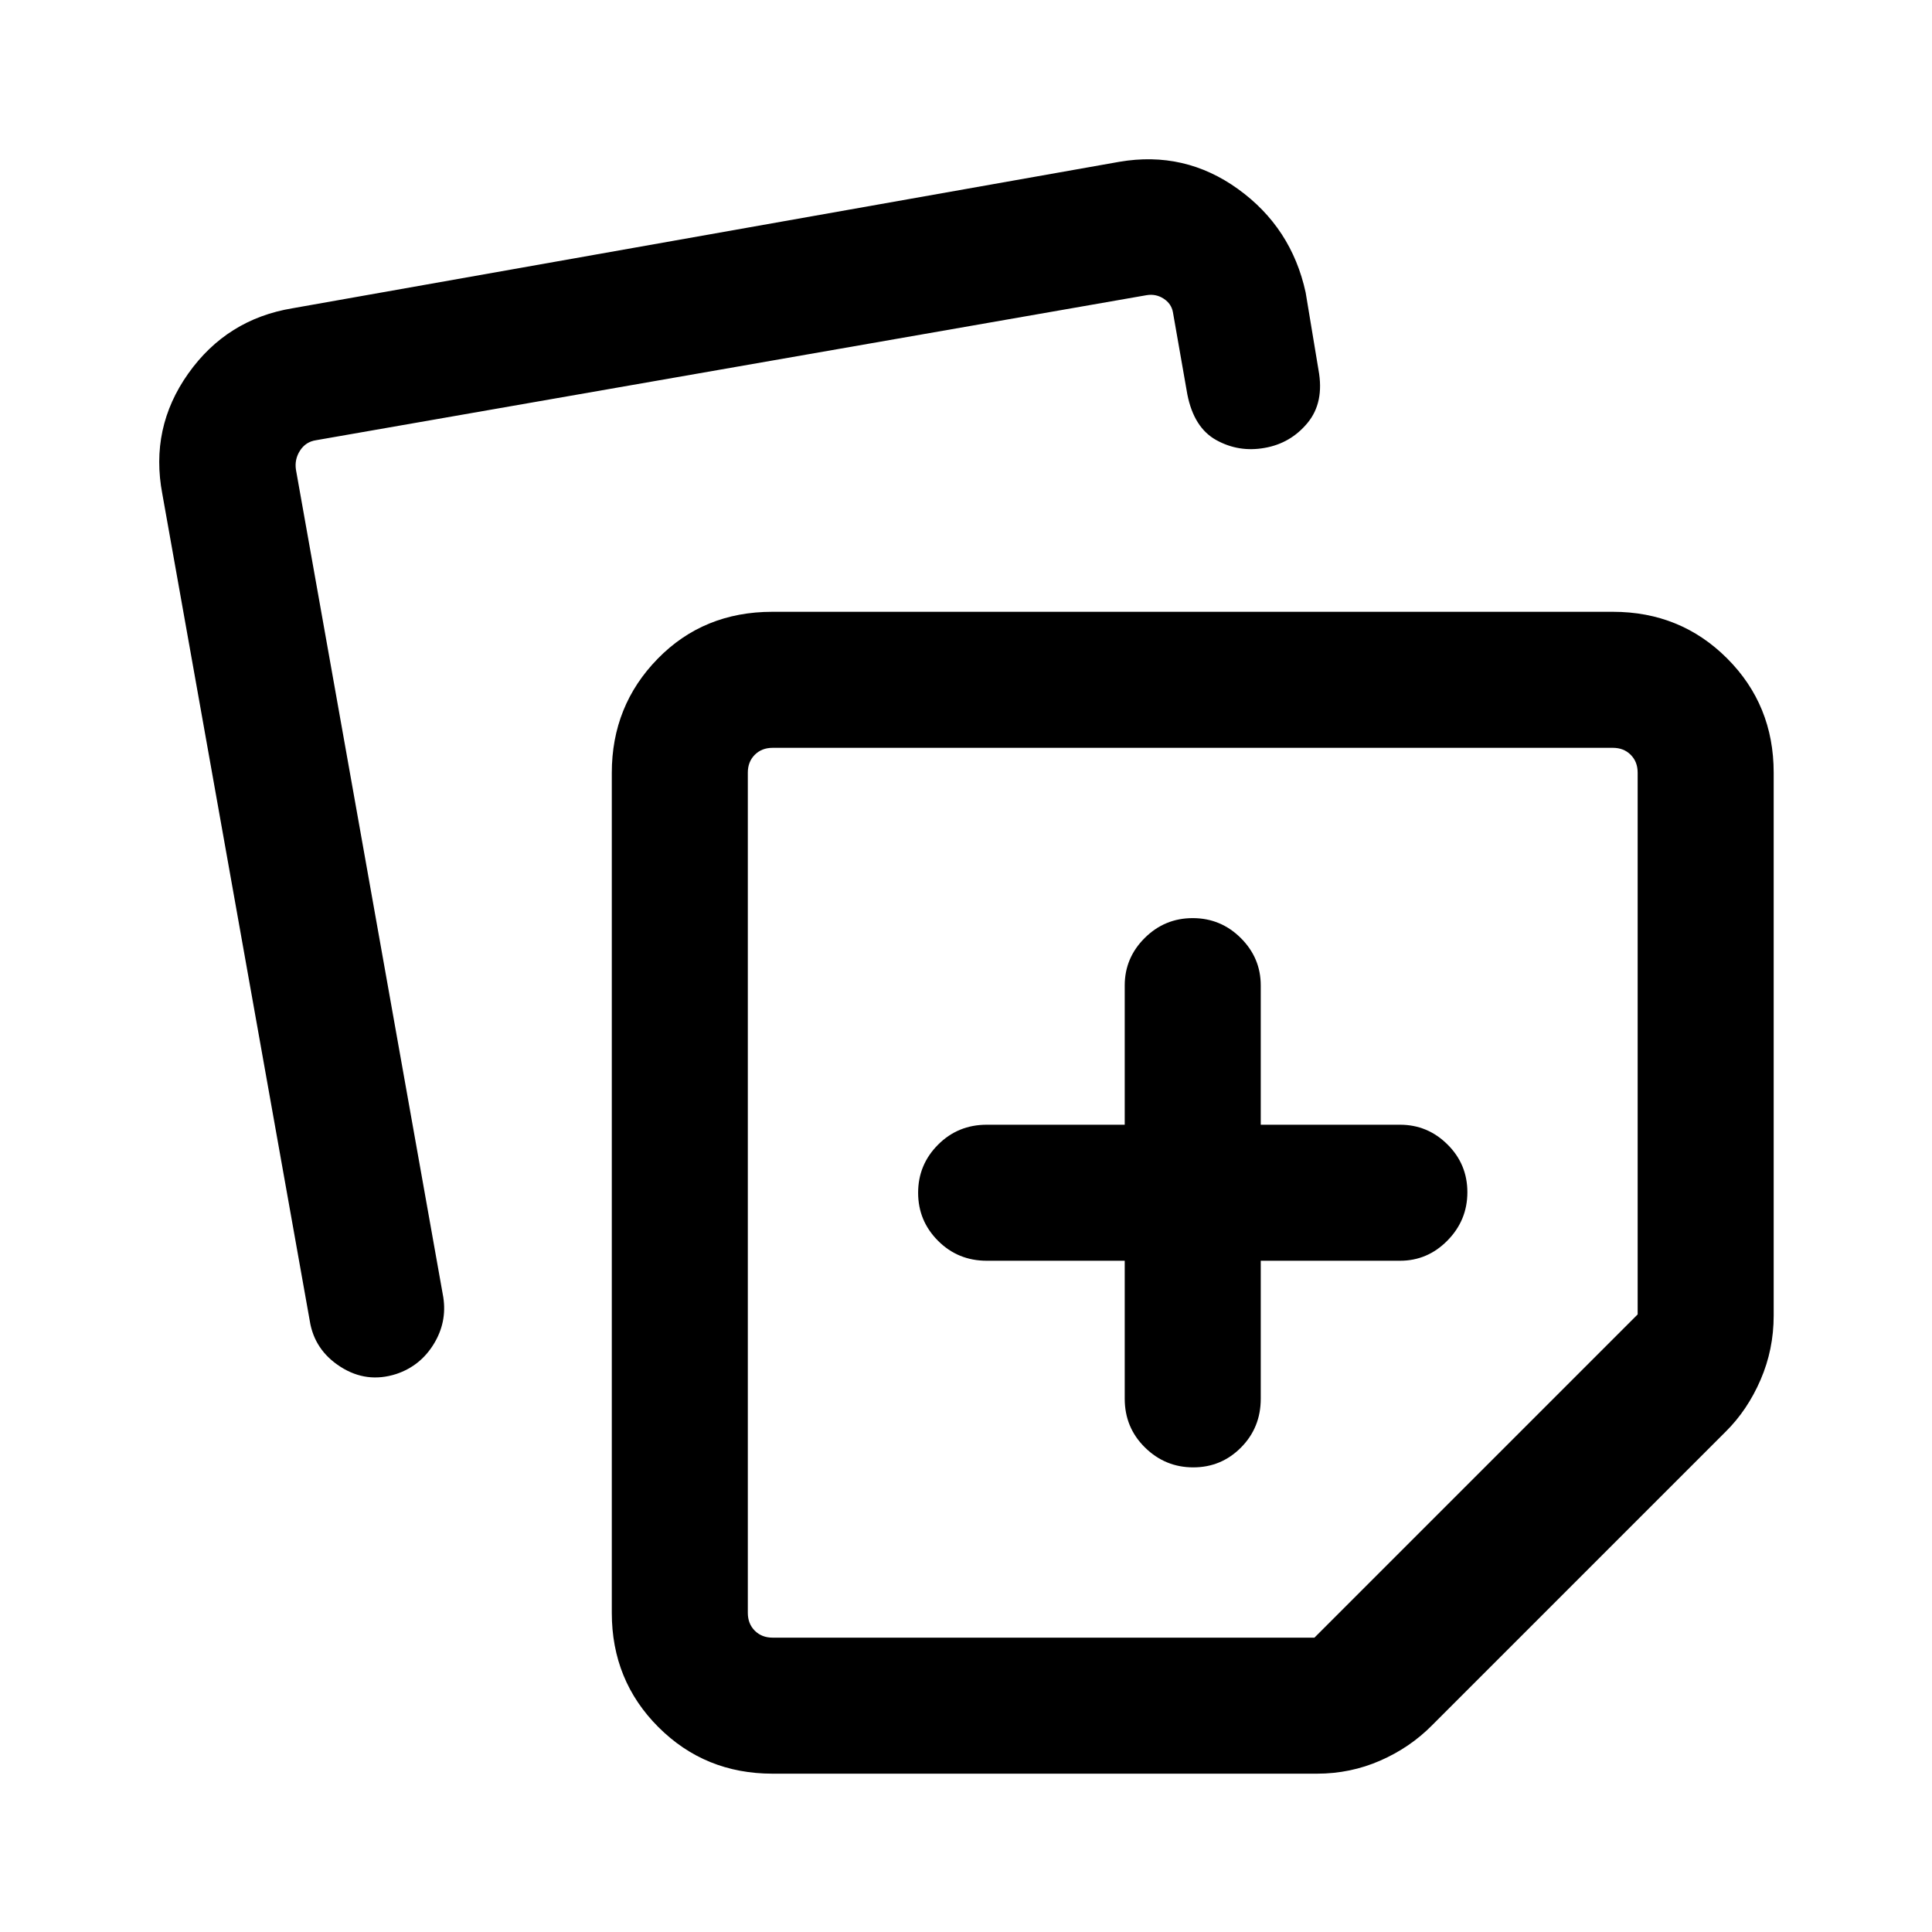 <svg xmlns="http://www.w3.org/2000/svg" height="40" viewBox="0 -960 960 960" width="40"><path d="M304-158.57v-417.4q0-33.39 22.81-56.71Q349.61-656 383.77-656h417.66q33.61 0 56.76 23.15 23.14 23.14 23.14 56.75v269.84q0 16.8-6.5 31.84-6.49 15.05-17.34 25.8L711.64-102.77Q700.6-91.6 685.78-85.14q-14.82 6.47-31.37 6.47H383.9q-33.61 0-56.75-23.14Q304-124.96 304-158.57ZM80.67-714.51q-6.28-32.87 12.89-59.9 19.17-27.02 51.77-32.41l410.8-72.77q32.51-5.61 59.06 13.53 26.55 19.14 33.58 51.39l6.38 38.47q2.98 16.16-5.44 26.34t-21.35 12.42q-12.8 2.29-23.97-3.87-11.16-6.15-14.42-22.79l-7.15-40.77q-.77-4.23-4.61-6.73-3.85-2.5-8.47-1.73l-412.69 72.07q-5.13.77-7.95 5.13-2.82 4.36-2.05 9.49l73.23 411.28q1.9 12.41-4.8 23.29-6.71 10.87-18.65 14.82-14.67 4.69-27.63-3.6-12.95-8.29-15.27-22.79L80.67-714.51ZM371.59-576.1v417.53q0 5.39 3.46 8.85t8.85 3.46h269.23l160.61-160.61V-576.1q0-5.39-3.46-8.85t-8.85-3.46H383.9q-5.39 0-8.85 3.46t-3.46 8.85ZM593-367.67Zm-34.13 34.13V-265q0 14.35 10.05 24.24 10.06 9.89 24 9.89 13.95 0 23.75-9.89 9.79-9.89 9.79-24.24v-68.54h69.21q13.69 0 23.57-10.05 9.89-10.05 9.89-24t-9.89-23.74q-9.88-9.8-23.57-9.8h-69.21v-69.2q0-13.7-9.93-23.58-9.93-9.88-23.88-9.88-13.94 0-23.86 9.88t-9.92 23.58v69.2h-68.54q-14.34 0-24.23 9.93t-9.89 23.88q0 13.95 9.89 23.86 9.89 9.92 24.23 9.92h68.54Z"/></svg>